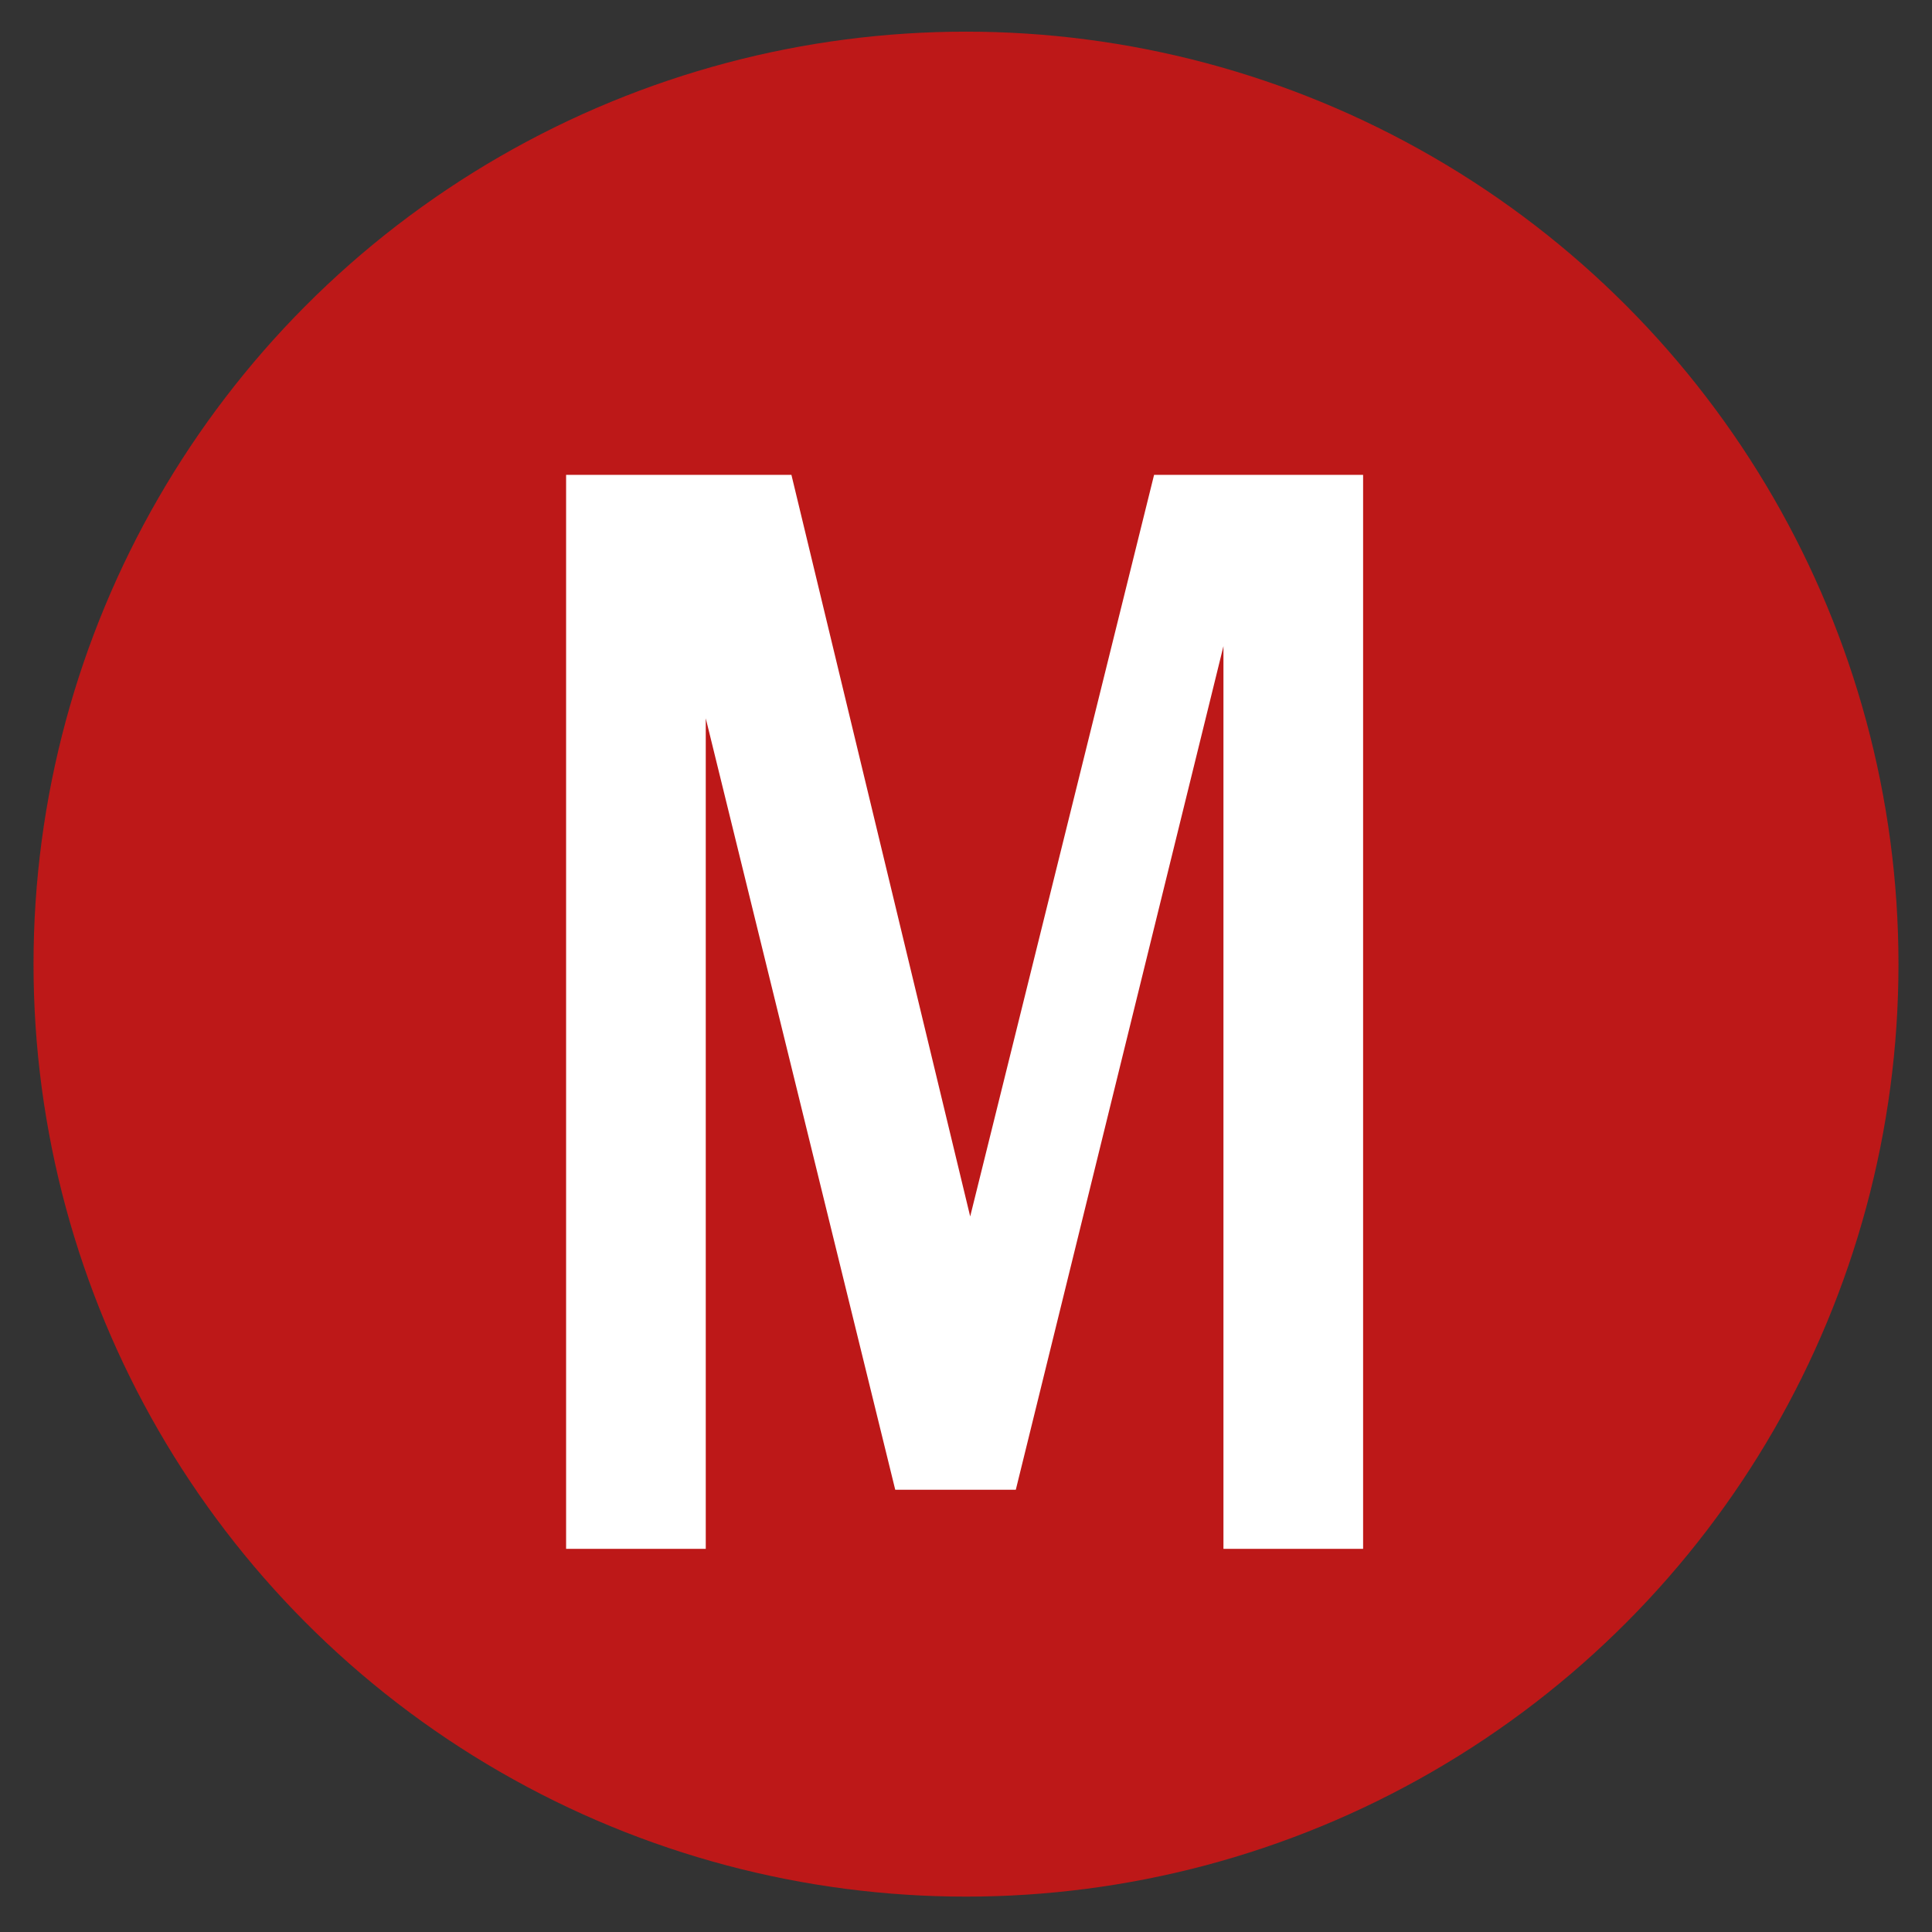 <svg xmlns="http://www.w3.org/2000/svg" viewBox="0 0 41.5 41.5"><rect x="0" y="0" width="41.5" height="41.5" fill="#333333" stroke="none"/><defs><style>.cls-1{fill:#bd1818;}.cls-2{fill:#fff;}</style></defs><g id="Layer_3" data-name="Layer 3"><circle class="cls-1" cx="20.75" cy="20.71" r="20.03"/><path class="cls-2" d="M29.28,33.27h-3V13.88L21.82,32H19.23L15.16,15.43V33.27h-3V10.2H17l3.84,15.93L24.79,10.2h4.49Z"/></g></svg>